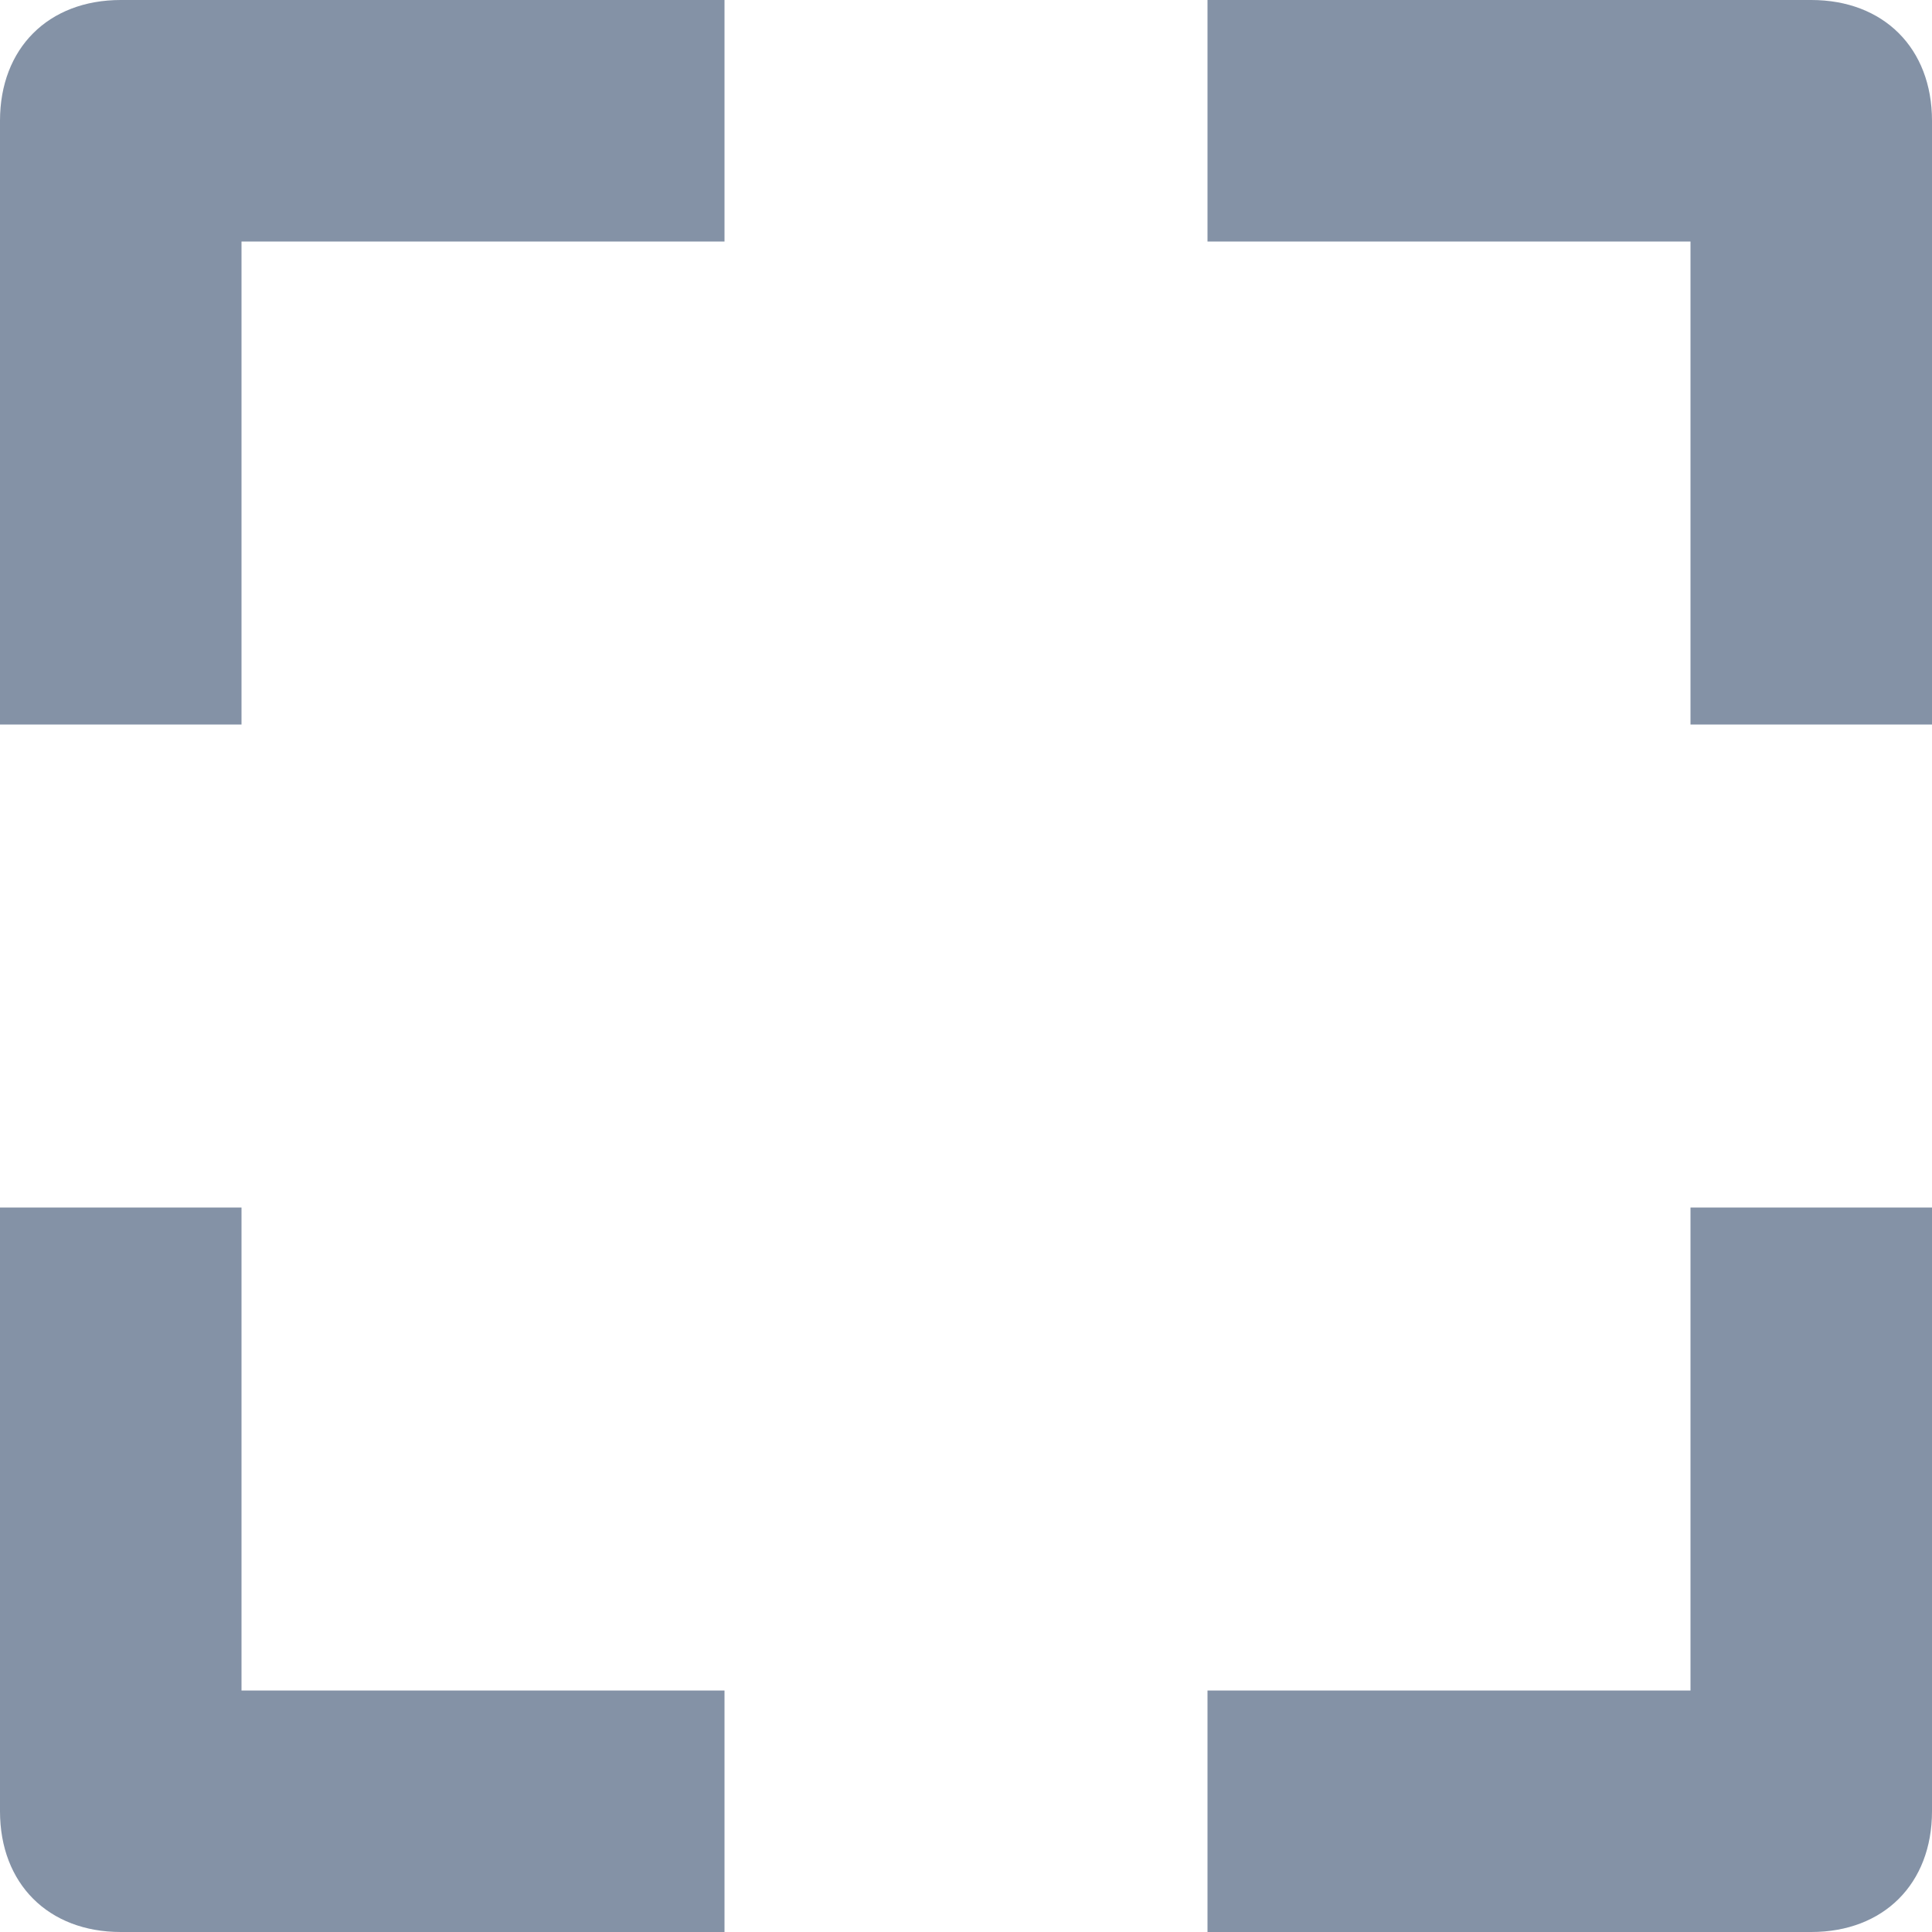 <?xml version="1.0" encoding="UTF-8"?>
<svg width="16px" height="16px" viewBox="0 0 16 16" version="1.1" xmlns="http://www.w3.org/2000/svg" xmlns:xlink="http://www.w3.org/1999/xlink">
    <title>Shape</title>
    <g id="Screens" stroke="none" stroke-width="1" fill="currentColor" fill-rule="evenodd">
        <g id="If-Else--Copy" transform="translate(-1033, -977)" fill="#8492A6" fill-rule="nonzero">
            <g id="Group-3" transform="translate(950, 970)">
                <g id="Group-11-Copy" transform="translate(76, 0)">
                    <g id="maximize-area" transform="translate(7, 7)">
                        <path d="M16,10 L16,15 C16,15.6 15.6,16 15,16 L10,16 L10,14 L14,14 L14,10 L16,10 Z M2,10 L2,14 L6,14 L6,16 L1,16 C0.4,16 0,15.6 0,15 L0,10 L2,10 Z M6,0 L6,2 L2,2 L2,6 L0,6 L0,1 C0,0.4 0.4,0 1,0 L6,0 Z M15,0 C15.6,0 16,0.4 16,1 L16,6 L14,6 L14,2 L10,2 L10,0 L15,0 Z" id="Shape"></path>
                    </g>
                </g>
            </g>
        </g>
    </g>
</svg>